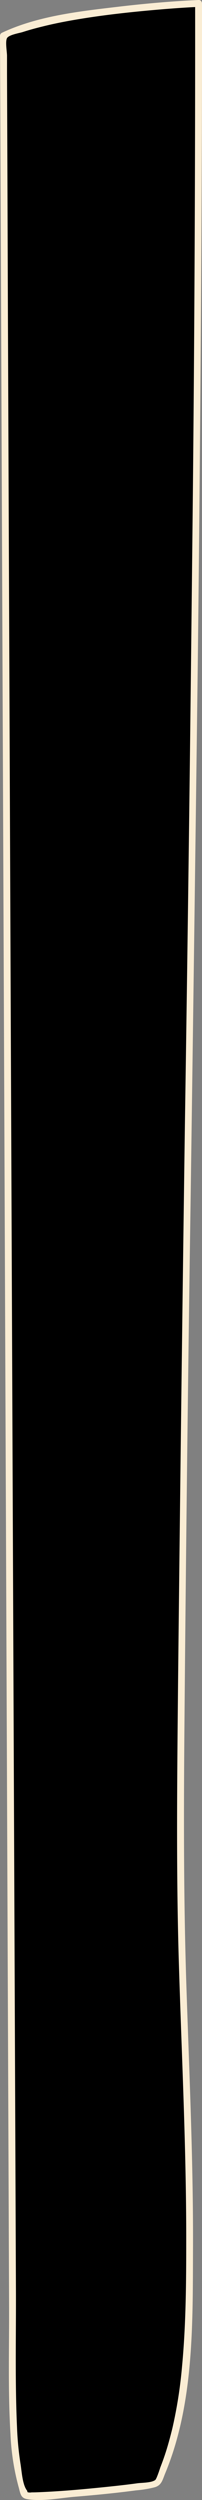 <svg xmlns="http://www.w3.org/2000/svg" viewBox="0 0 88.32 1089.32"><rect x="0" y="0" width="88.32" height="1089.32" fill="#808080" stroke="none"/><defs><style>.cls-1{fill:#faedd4;}</style></defs><title>Asset 8</title><g id="Layer_2" data-name="Layer 2"><g id="Curtains"><path d="M86.82,1.5c.2,263.94-6.18,530-8,794-.44,64,4.61,125.85,4,189.85-.3,33.5-1.11,69.43-14,96.41-.93,1.95-57.34,7.06-57.93,5.49C6,1074,5.68,1057.4,5.62,1041.9L1.5,15.61C25.16,4.21,86.82,1.5,86.82,1.5Z"/><path class="cls-1" d="M85.32,1.5Q85.4,123.32,84,245.12q-1.29,122.59-3.16,245.17-1.69,121.9-3,243.8c-.38,40.43-.86,80.84.36,121.26,1.22,40.08,3.24,80.15,3.22,120.26,0,18.54-.09,37.17-1.84,55.64a197.26,197.26,0,0,1-4.26,27c-1,4-2.07,8-3.41,11.91q-.84,2.46-1.79,4.88c-.06.15-1.59,5-2.23,5.53-1.59,1.27-5.89,1.18-7.8,1.44-4.61.64-9.24,1.14-13.87,1.62-9.27.95-18.58,1.81-27.9,2.22-1.49.07-3,.14-4.47.13a4.38,4.38,0,0,1-1.54,0c-1-.53.1,0-.54-.84-2-2.67-2.26-8.36-2.8-11.58a135.41,135.41,0,0,1-1.53-16c-.89-19.65-.4-39.42-.47-59.09l-.5-123.68-1-245.18-1-245.18-1-245.18L3.25,77.45,3.13,47.07,3.07,31.89l0-7.59c0-1.68-.86-6.4.05-7.77S8.34,14.44,9.83,14c2.75-.89,5.55-1.66,8.36-2.35C24,10.18,29.92,9.07,35.84,8.12,47.65,6.22,59.56,5,71.48,4c5.11-.41,10.22-.77,15.34-1,1.92-.09,1.93-3.09,0-3C75.11.52,63.4,1.56,51.76,2.93c-17,2-35.35,4-51,11.39A1.48,1.48,0,0,0,0,15.61L.93,247.77,1.87,481,2.8,713.18l.94,233.25.23,57.5c.08,18.83-.52,37.81.61,56.61a104.51,104.51,0,0,0,3.48,22.82c.9,3.11.83,5.08,3.88,5.59,6.5,1.08,14.3-.52,20.79-1.06,8.92-.74,17.84-1.59,26.71-2.78a49.52,49.52,0,0,0,8.29-1.37c3-.94,3.33-3.23,4.53-6.12,12.5-30.1,12-64.62,12.12-96.64.19-38-1.56-76-2.83-114-1.29-38.23-1.24-76.4-.91-114.64q1-115.94,2.74-231.87Q85,405,86.47,289.39q1.36-116,1.8-231.92.07-28,.05-56A1.5,1.5,0,0,0,85.32,1.5Z"/></g></g></svg>